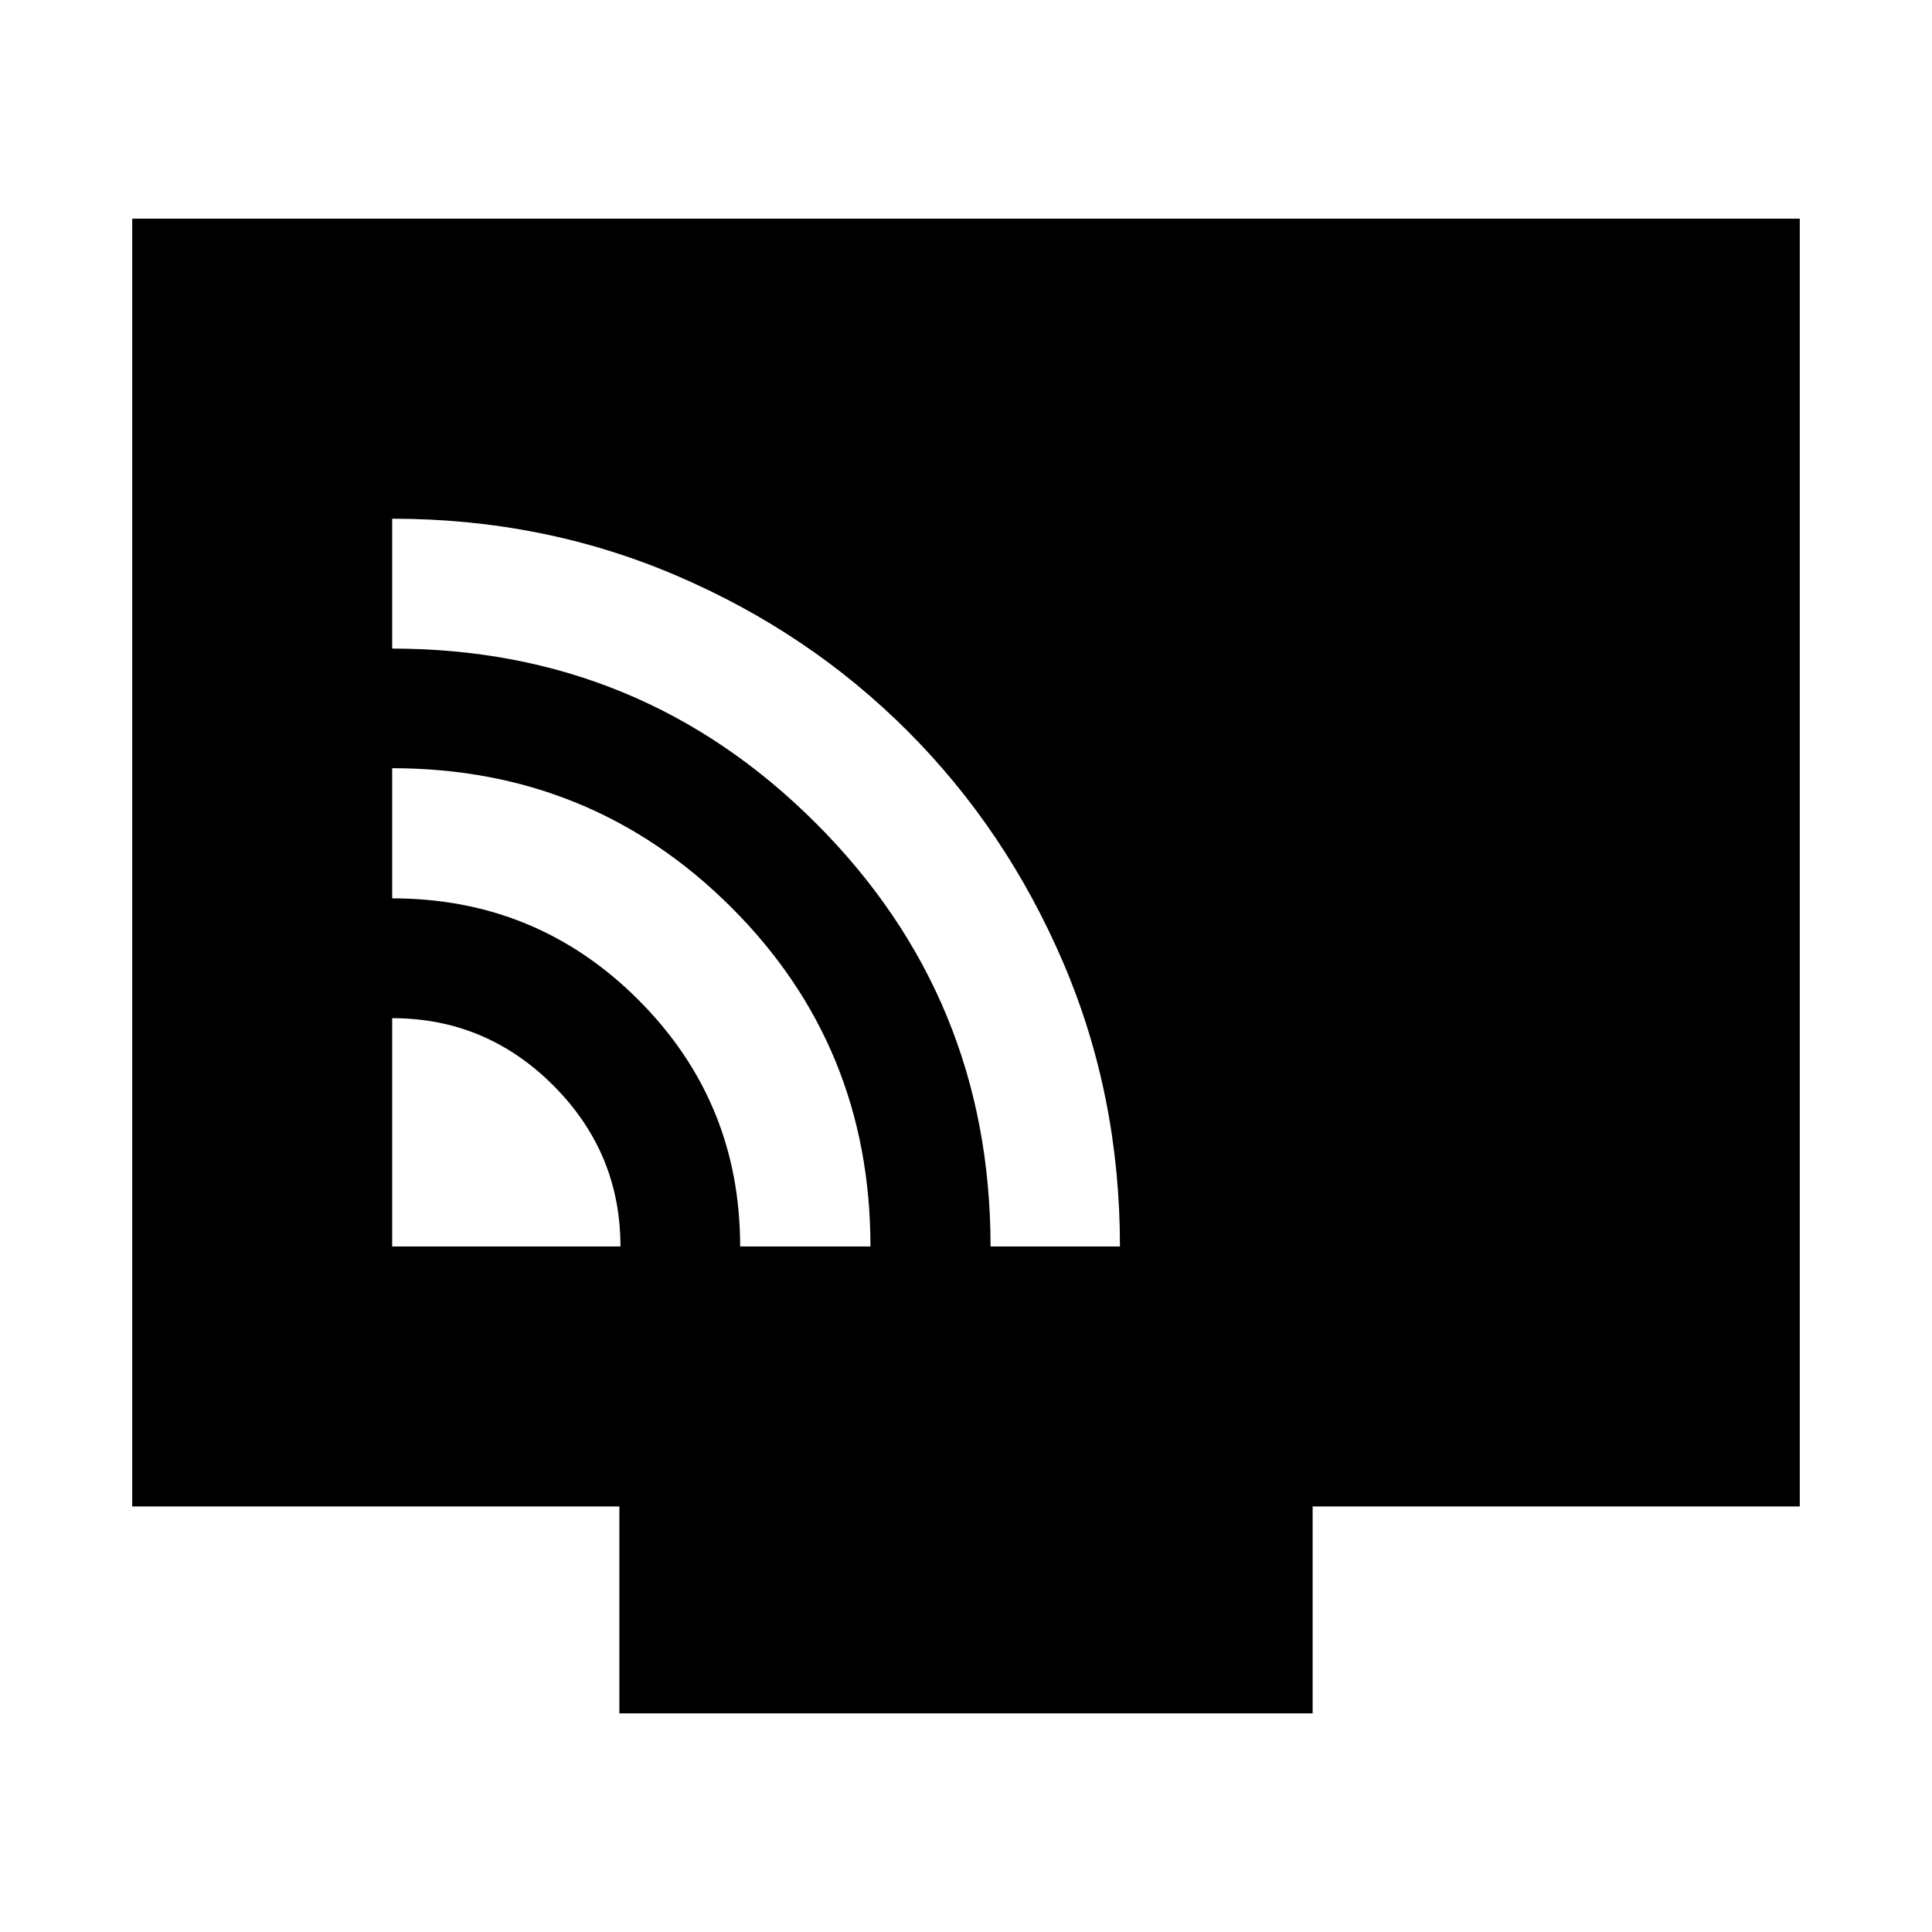 <svg xmlns="http://www.w3.org/2000/svg" height="20" viewBox="0 -960 960 960" width="20"><path d="M194.87-340.63H308.3q0-46.65-33.39-80.04-33.39-33.4-80.04-33.4v113.44Zm172.91 0h64.74q0-99.57-69.24-168.61-69.25-69.04-168.41-69.04v64.67q72.01 0 122.46 50.55 50.45 50.56 50.45 122.43Zm124.42 0h64.3q0-75.24-28.2-141.07-28.19-65.82-77.24-114.96-49.04-49.13-115-77.36-65.95-28.24-141.19-28.24v64.54q123.7 0 210.52 86.74 86.81 86.75 86.81 210.35ZM307.76-108.65v-102.81H65.7v-639.89h828.6v639.89H652.24v102.81H307.76Z"/></svg>